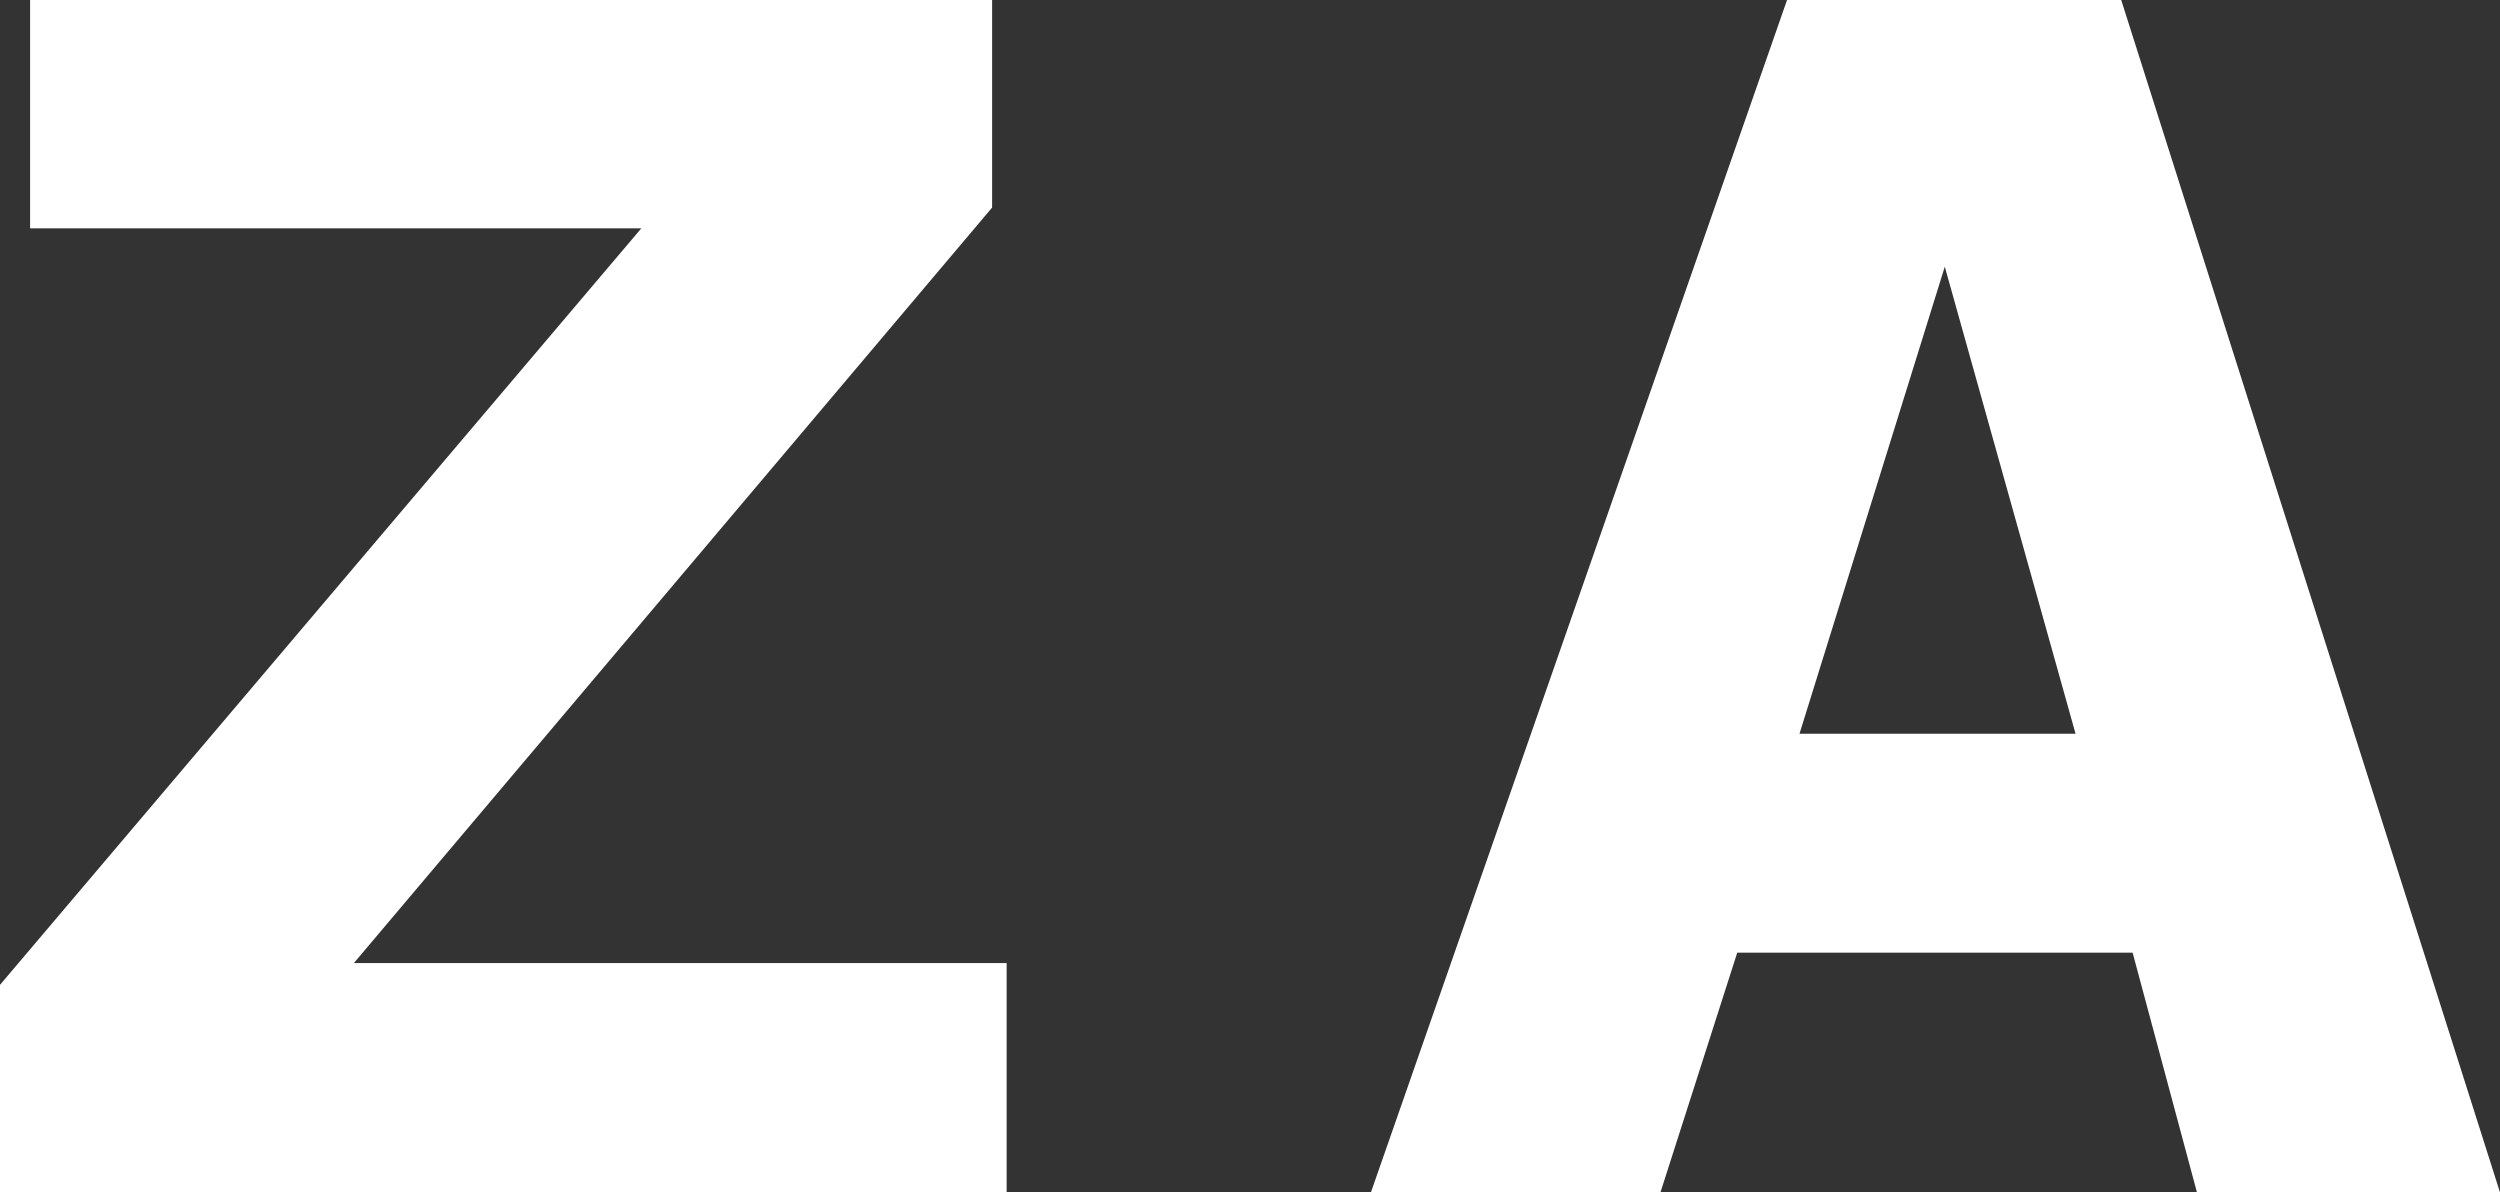 <svg xmlns="http://www.w3.org/2000/svg" width="24.09" height="11.49" viewBox="0 0 24.09 11.49">
  <rect x="0" y="0" width="24.09" height="11.49" fill="#333333" stroke="none"/>
  <title>za</title>
  <g id="Layer_2" data-name="Layer 2">
    <g id="Layer_1-2" data-name="Layer 1">
      <g>
        <path d="M9.7,11.49H0v-2L6.18,2.2H.29V0H9.56V2L3.41,9.28H9.7Z" fill="#fff"/>
        <path d="M16.74,9.18,16,11.49H13.21L17.22,0h3.22l3.65,11.49H21.17l-.62-2.31Zm2-6.61-1.4,4.5H20Z" fill="#fff"/>
      </g>
    </g>
  </g>
</svg>
